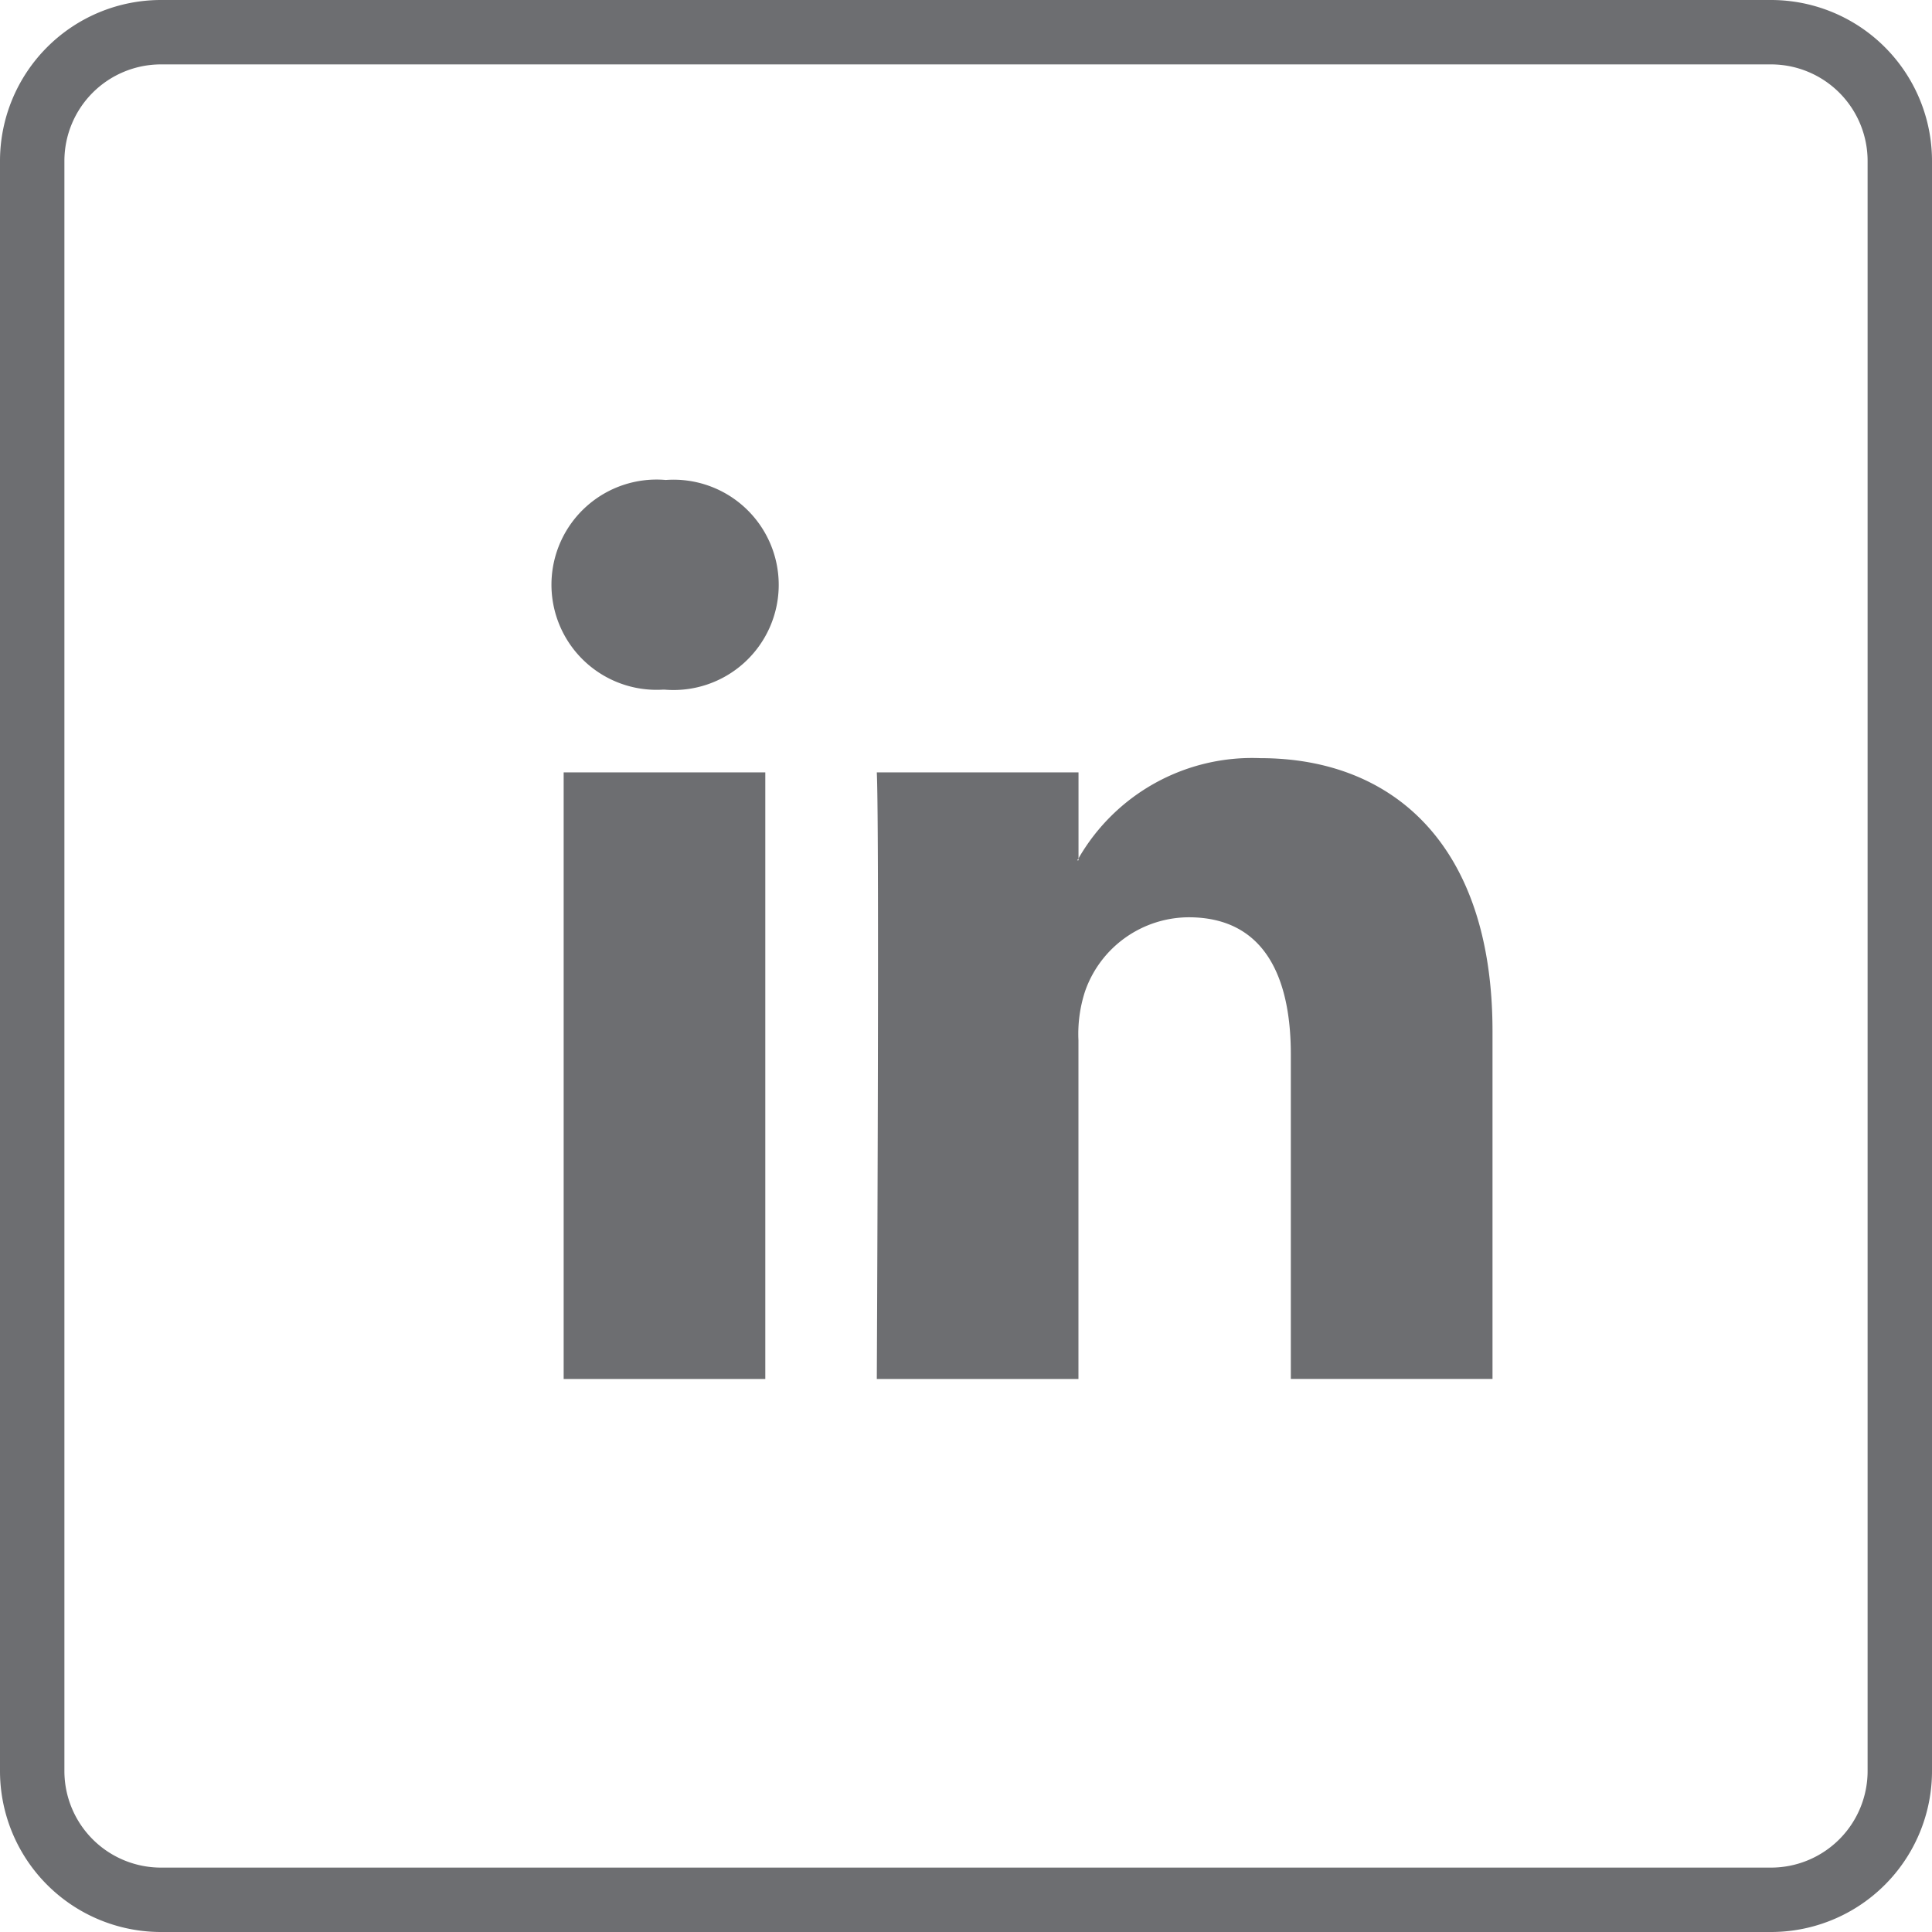 <svg id="Layer_1" data-name="Layer 1" xmlns="http://www.w3.org/2000/svg" width="60" height="60" viewBox="0 0 60 60"><title>SF_Crt</title><path d="M55,2a3,3,0,0,1,3,3V55a3,3,0,0,1-3,3H5a3,3,0,0,1-3-3V5A3,3,0,0,1,5,2H55m0-2H5A5,5,0,0,0,0,5V55a5,5,0,0,0,5,5H55a5,5,0,0,0,5-5V5a5,5,0,0,0-5-5Z" style="fill:#6d6e71"/><path id="LinkedIn" d="M46.351,32.024v10.8H40.088V32.747c0-2.532-.906-4.26-3.172-4.26A3.426,3.426,0,0,0,33.7,30.778a4.268,4.268,0,0,0-.208,1.527V42.826H27.23s.085-17.07,0-18.839h6.264v2.671c-.012.02-.029.041-.041.06h.041v-.06a6.22,6.22,0,0,1,5.645-3.113C43.261,23.545,46.351,26.237,46.351,32.024ZM20.678,14.906a3.265,3.265,0,1,0-.083,6.511h.041a3.266,3.266,0,1,0,.042-6.511Zm-3.173,27.92h6.262V23.987H17.505Z" style="fill:#6d6e71"/></svg>
